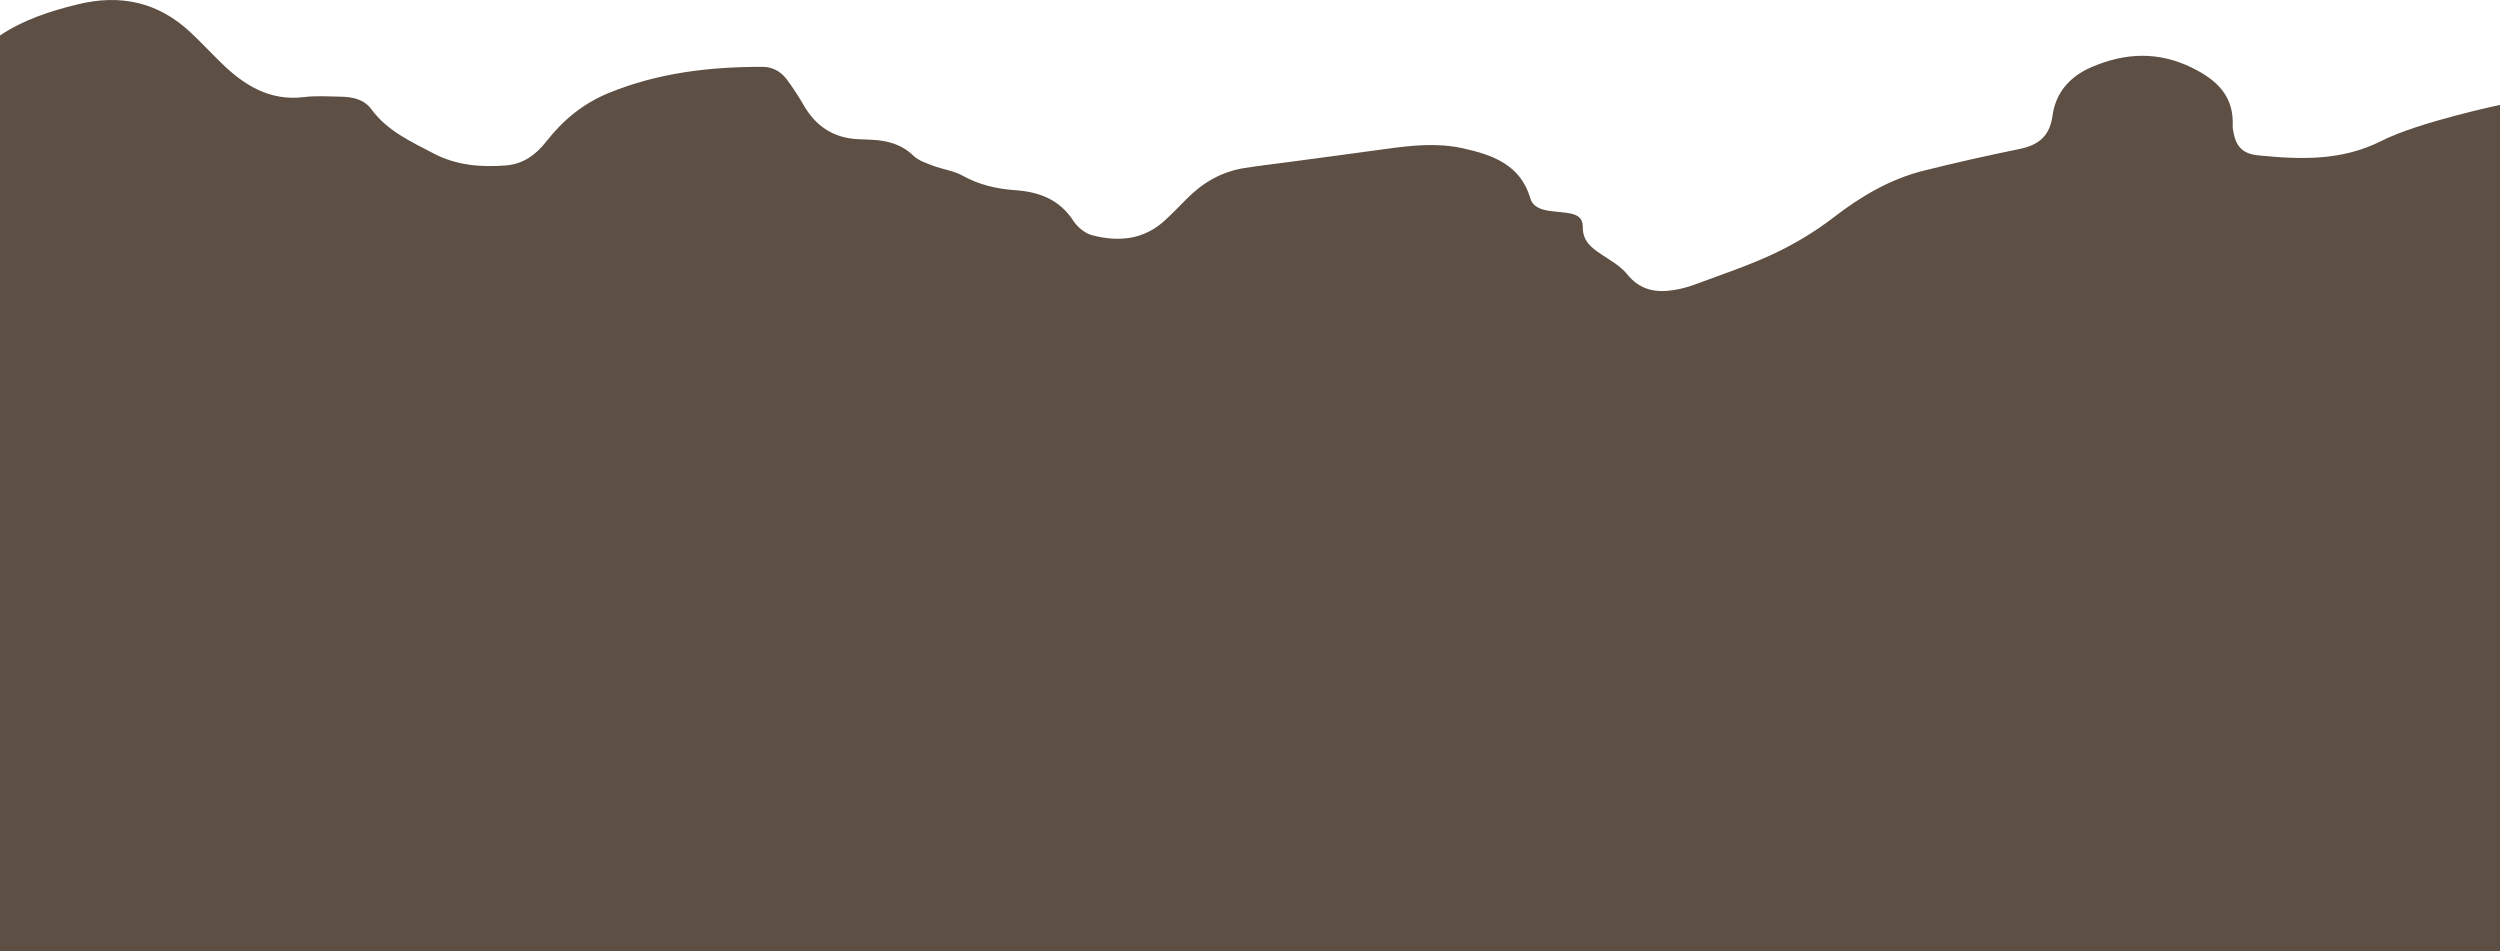 <?xml version="1.0" encoding="iso-8859-1"?>
<!-- Generator: Adobe Illustrator 16.0.0, SVG Export Plug-In . SVG Version: 6.00 Build 0)  -->
<!DOCTYPE svg PUBLIC "-//W3C//DTD SVG 1.1//EN" "http://www.w3.org/Graphics/SVG/1.1/DTD/svg11.dtd">
<svg version="1.1" id="Layer_1" xmlns="http://www.w3.org/2000/svg" xmlns:xlink="http://www.w3.org/1999/xlink" x="0px" y="0px"
	 width="1440px" height="547.767px" viewBox="0 0 1440 547.767" style="enable-background:new 0 0 1440 547.767;"
	 xml:space="preserve">
<path id="backfog" style="fill:#5D4F43;" d="M1371.685,81.179c-22.83,11.592-46.652,10.723-70.773,8.326
	c-9.609-0.955-13.223-5.361-14.713-14.824c-0.104-0.656-0.213-1.33-0.18-1.988c0.863-17.198-8.967-26.561-23.289-33.615
	c-19.404-9.559-38.465-8.787-57.801-0.51c-12.564,5.378-20.854,14.598-22.705,28.209c-1.582,11.627-8.061,16.811-18.932,19.033
	c-18.572,3.797-37.09,7.936-55.473,12.561c-19.342,4.865-36.045,14.826-51.846,26.988c-10.455,8.049-22.035,15.02-33.973,20.652
	c-14.699,6.938-30.258,12.072-45.52,17.785c-4.025,1.506-8.273,2.621-12.516,3.299c-10.457,1.676-19.488-0.15-26.779-9.182
	c-3.834-4.752-9.684-7.986-14.912-11.473c-5.725-3.82-10.609-7.58-10.584-15.586c0.016-5.449-2.914-7.381-9.42-8.293
	c-3.463-0.486-6.971-0.648-10.42-1.199c-4.453-0.711-8.975-2.365-10.291-6.896c-5.693-19.617-21.711-25.207-38.891-29.041
	c-14.863-3.316-29.803-1.67-44.699,0.41c-18.605,2.598-37.236,5.023-55.855,7.521c-8.41,1.129-16.844,2.107-25.227,3.42
	c-12.953,2.025-23.799,8.186-32.994,17.42c-4.23,4.25-8.4,8.568-12.795,12.645c-12.227,11.344-26.838,12.631-42.035,8.646
	c-4.078-1.068-8.41-4.615-10.752-8.238c-7.996-12.367-19.861-16.748-33.506-17.697c-10.793-0.752-20.863-3.088-30.459-8.43
	c-5.113-2.846-11.371-3.555-16.945-5.67c-3.979-1.51-8.418-2.99-11.352-5.826c-6.748-6.527-14.764-8.65-23.629-9.096
	c-2.662-0.135-5.324-0.25-7.988-0.359c-14.211-0.594-24.498-7.373-31.531-19.619c-2.893-5.039-6.105-9.929-9.549-14.609
	c-3.408-4.635-8.158-7.428-14.062-7.438c-30.523-0.051-60.404,3.416-88.977,15.201c-14.646,6.041-26.158,15.648-35.764,27.939
	c-5.867,7.508-13.219,12.848-22.943,13.637c-14.465,1.174-28.721,0-41.832-6.881c-13.07-6.859-26.691-12.957-35.865-25.484
	c-4.297-5.869-11.062-7.105-17.891-7.24c-6.992-0.14-14.072-0.596-20.973,0.248c-19.66,2.404-34.293-6.743-47.496-19.584
	c-5.961-5.797-11.631-11.898-17.686-17.592C91.196,1.197,69.382-3.569,44.669,2.521c-15.779,3.889-31.041,8.791-44.67,17.91
	c0,99.389,0,527.336,0,527.336h1440V60.431C1439.999,60.431,1393.093,70.306,1371.685,81.179z"/>
</svg>

